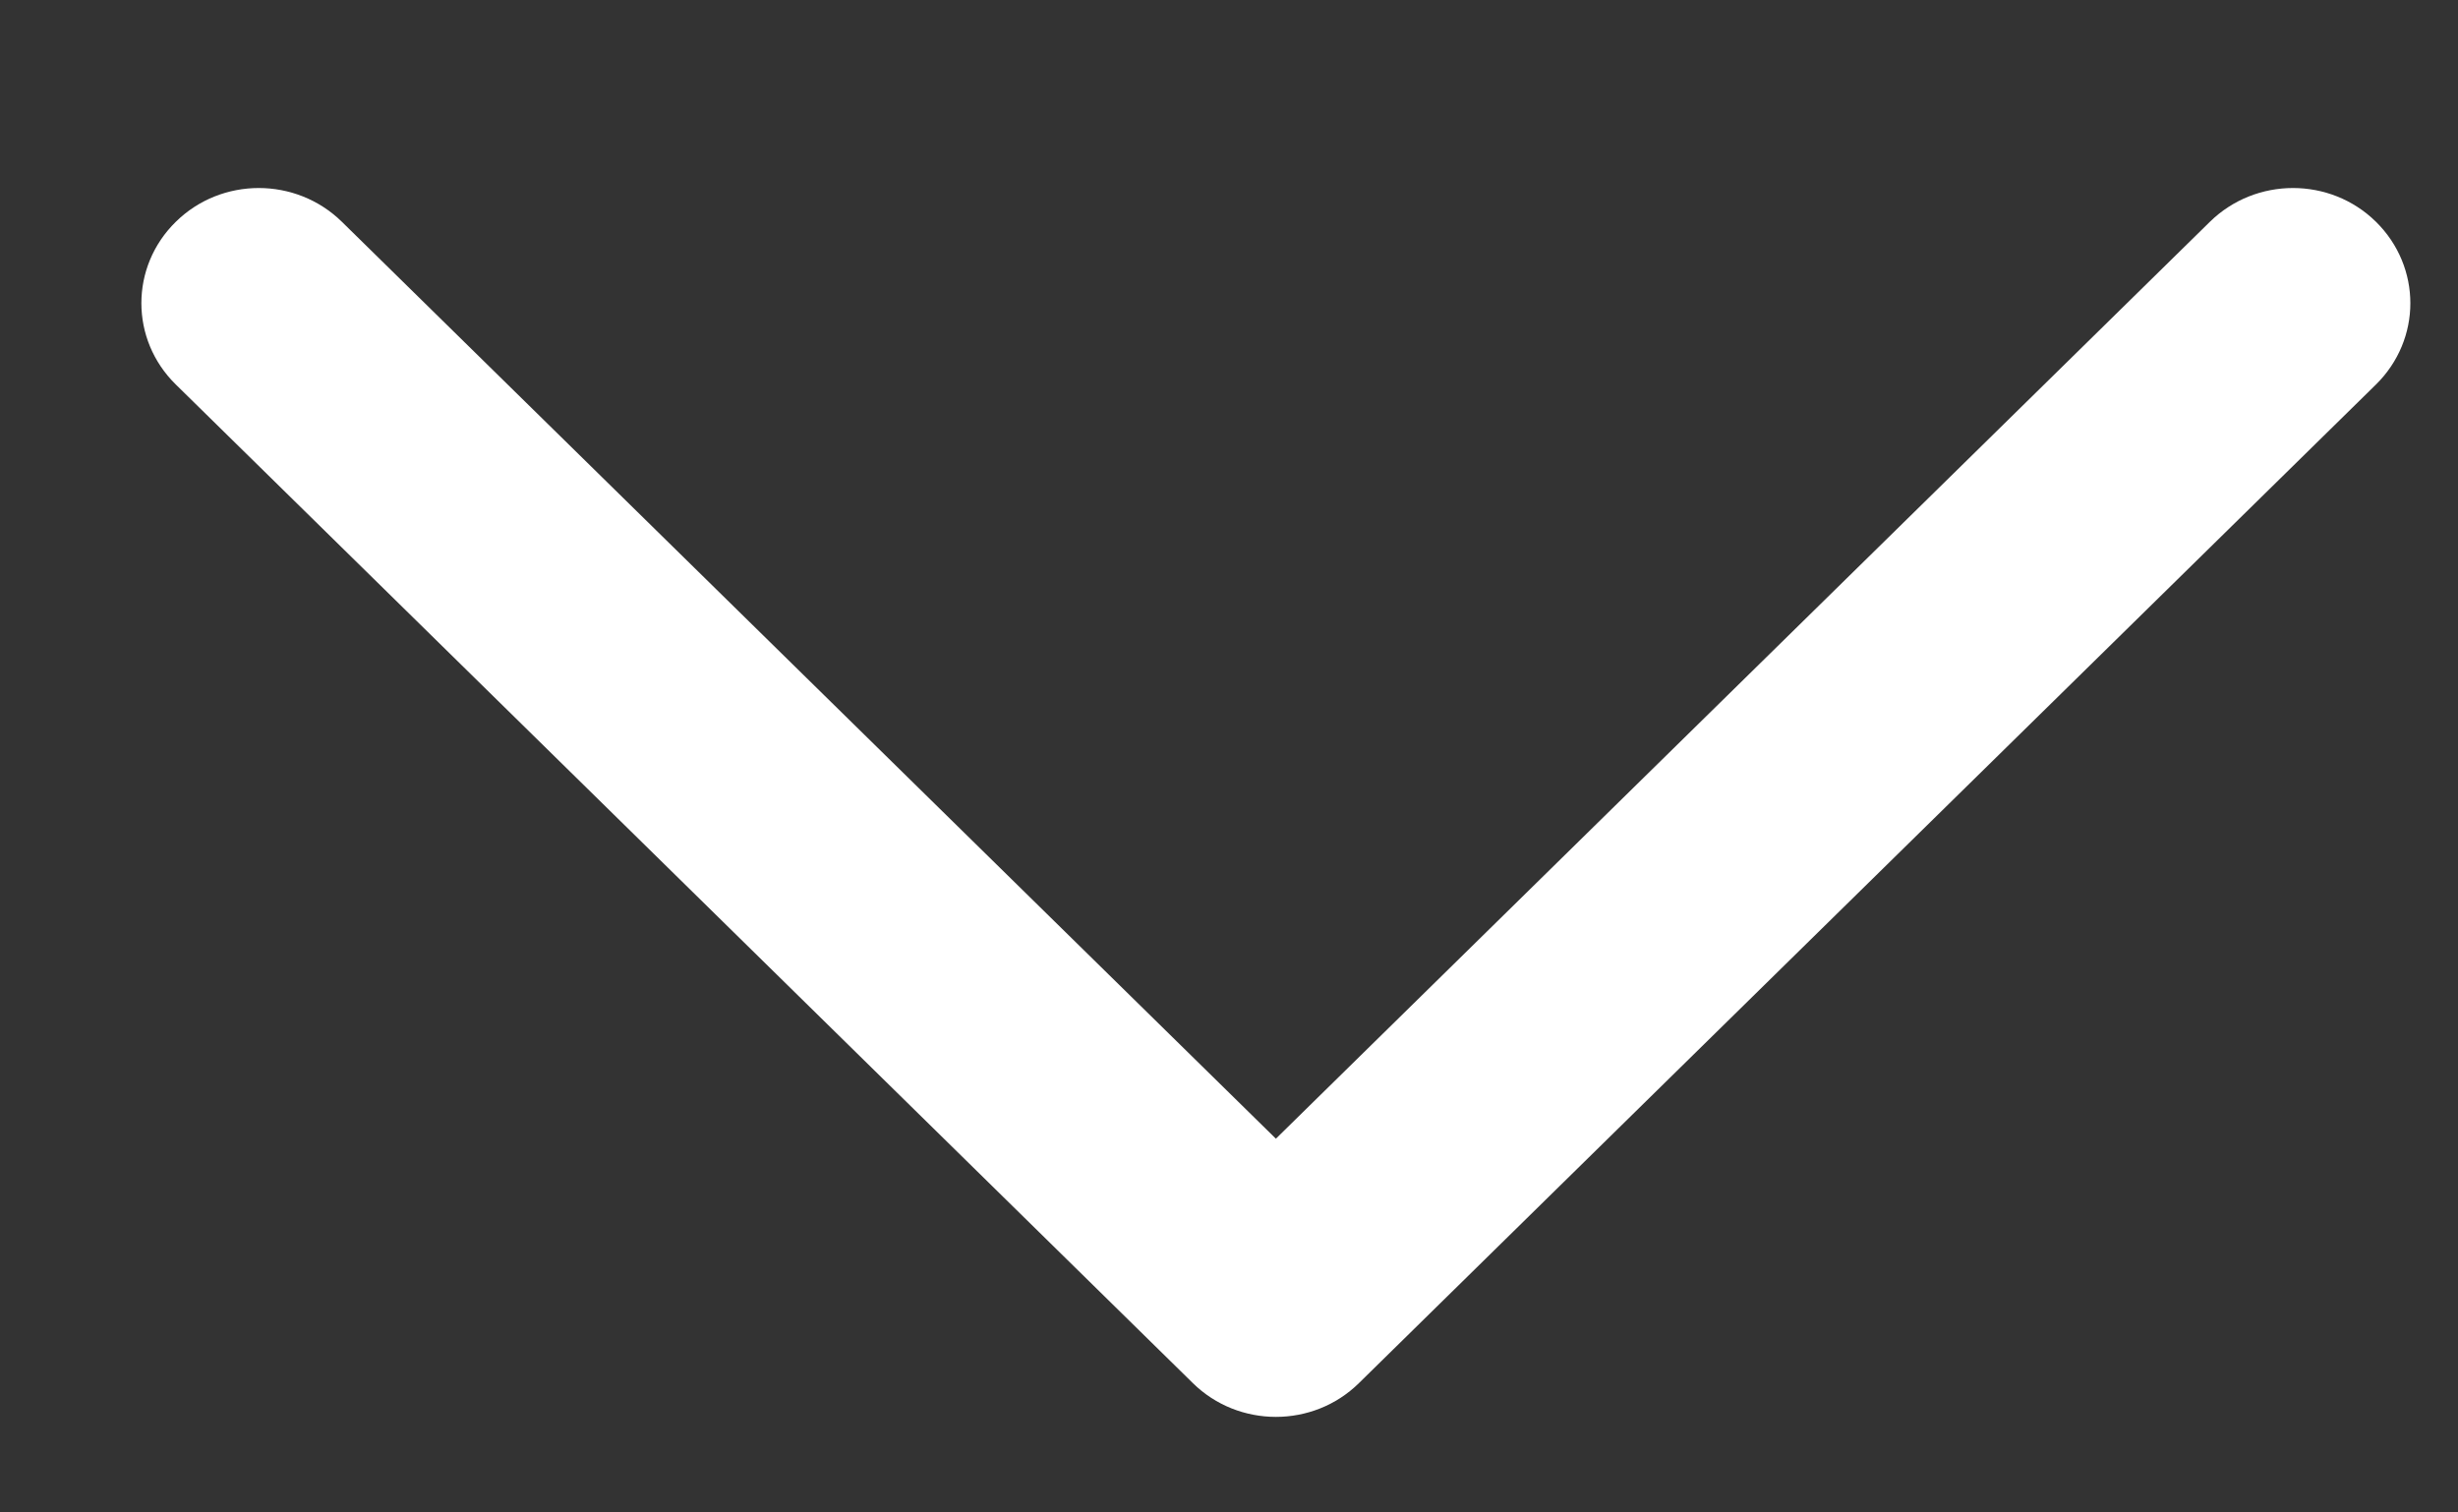 <svg width="13" height="8" viewBox="0 0 13 8" fill="none" xmlns="http://www.w3.org/2000/svg">
<rect x="0" y="0" width="13" height="8" fill="#333333" stroke="none"/>
<g clip-path="url(#clip0_71_7136)">
<path d="M12.748 1.604C12.748 1.759 12.687 1.915 12.566 2.034L7.187 7.316C6.945 7.554 6.551 7.554 6.309 7.316L0.93 2.034C0.687 1.796 0.687 1.411 0.93 1.173C1.172 0.935 1.565 0.935 1.808 1.173L6.748 6.023L11.688 1.173C11.931 0.935 12.324 0.935 12.566 1.173C12.687 1.292 12.748 1.448 12.748 1.604Z" fill="white"/>
</g>
<defs>
<clipPath id="clip0_71_7136">
<rect width="7" height="13" fill="white" transform="matrix(0 -1 1 0 0 7.5)"/>
</clipPath>
</defs>
</svg>
